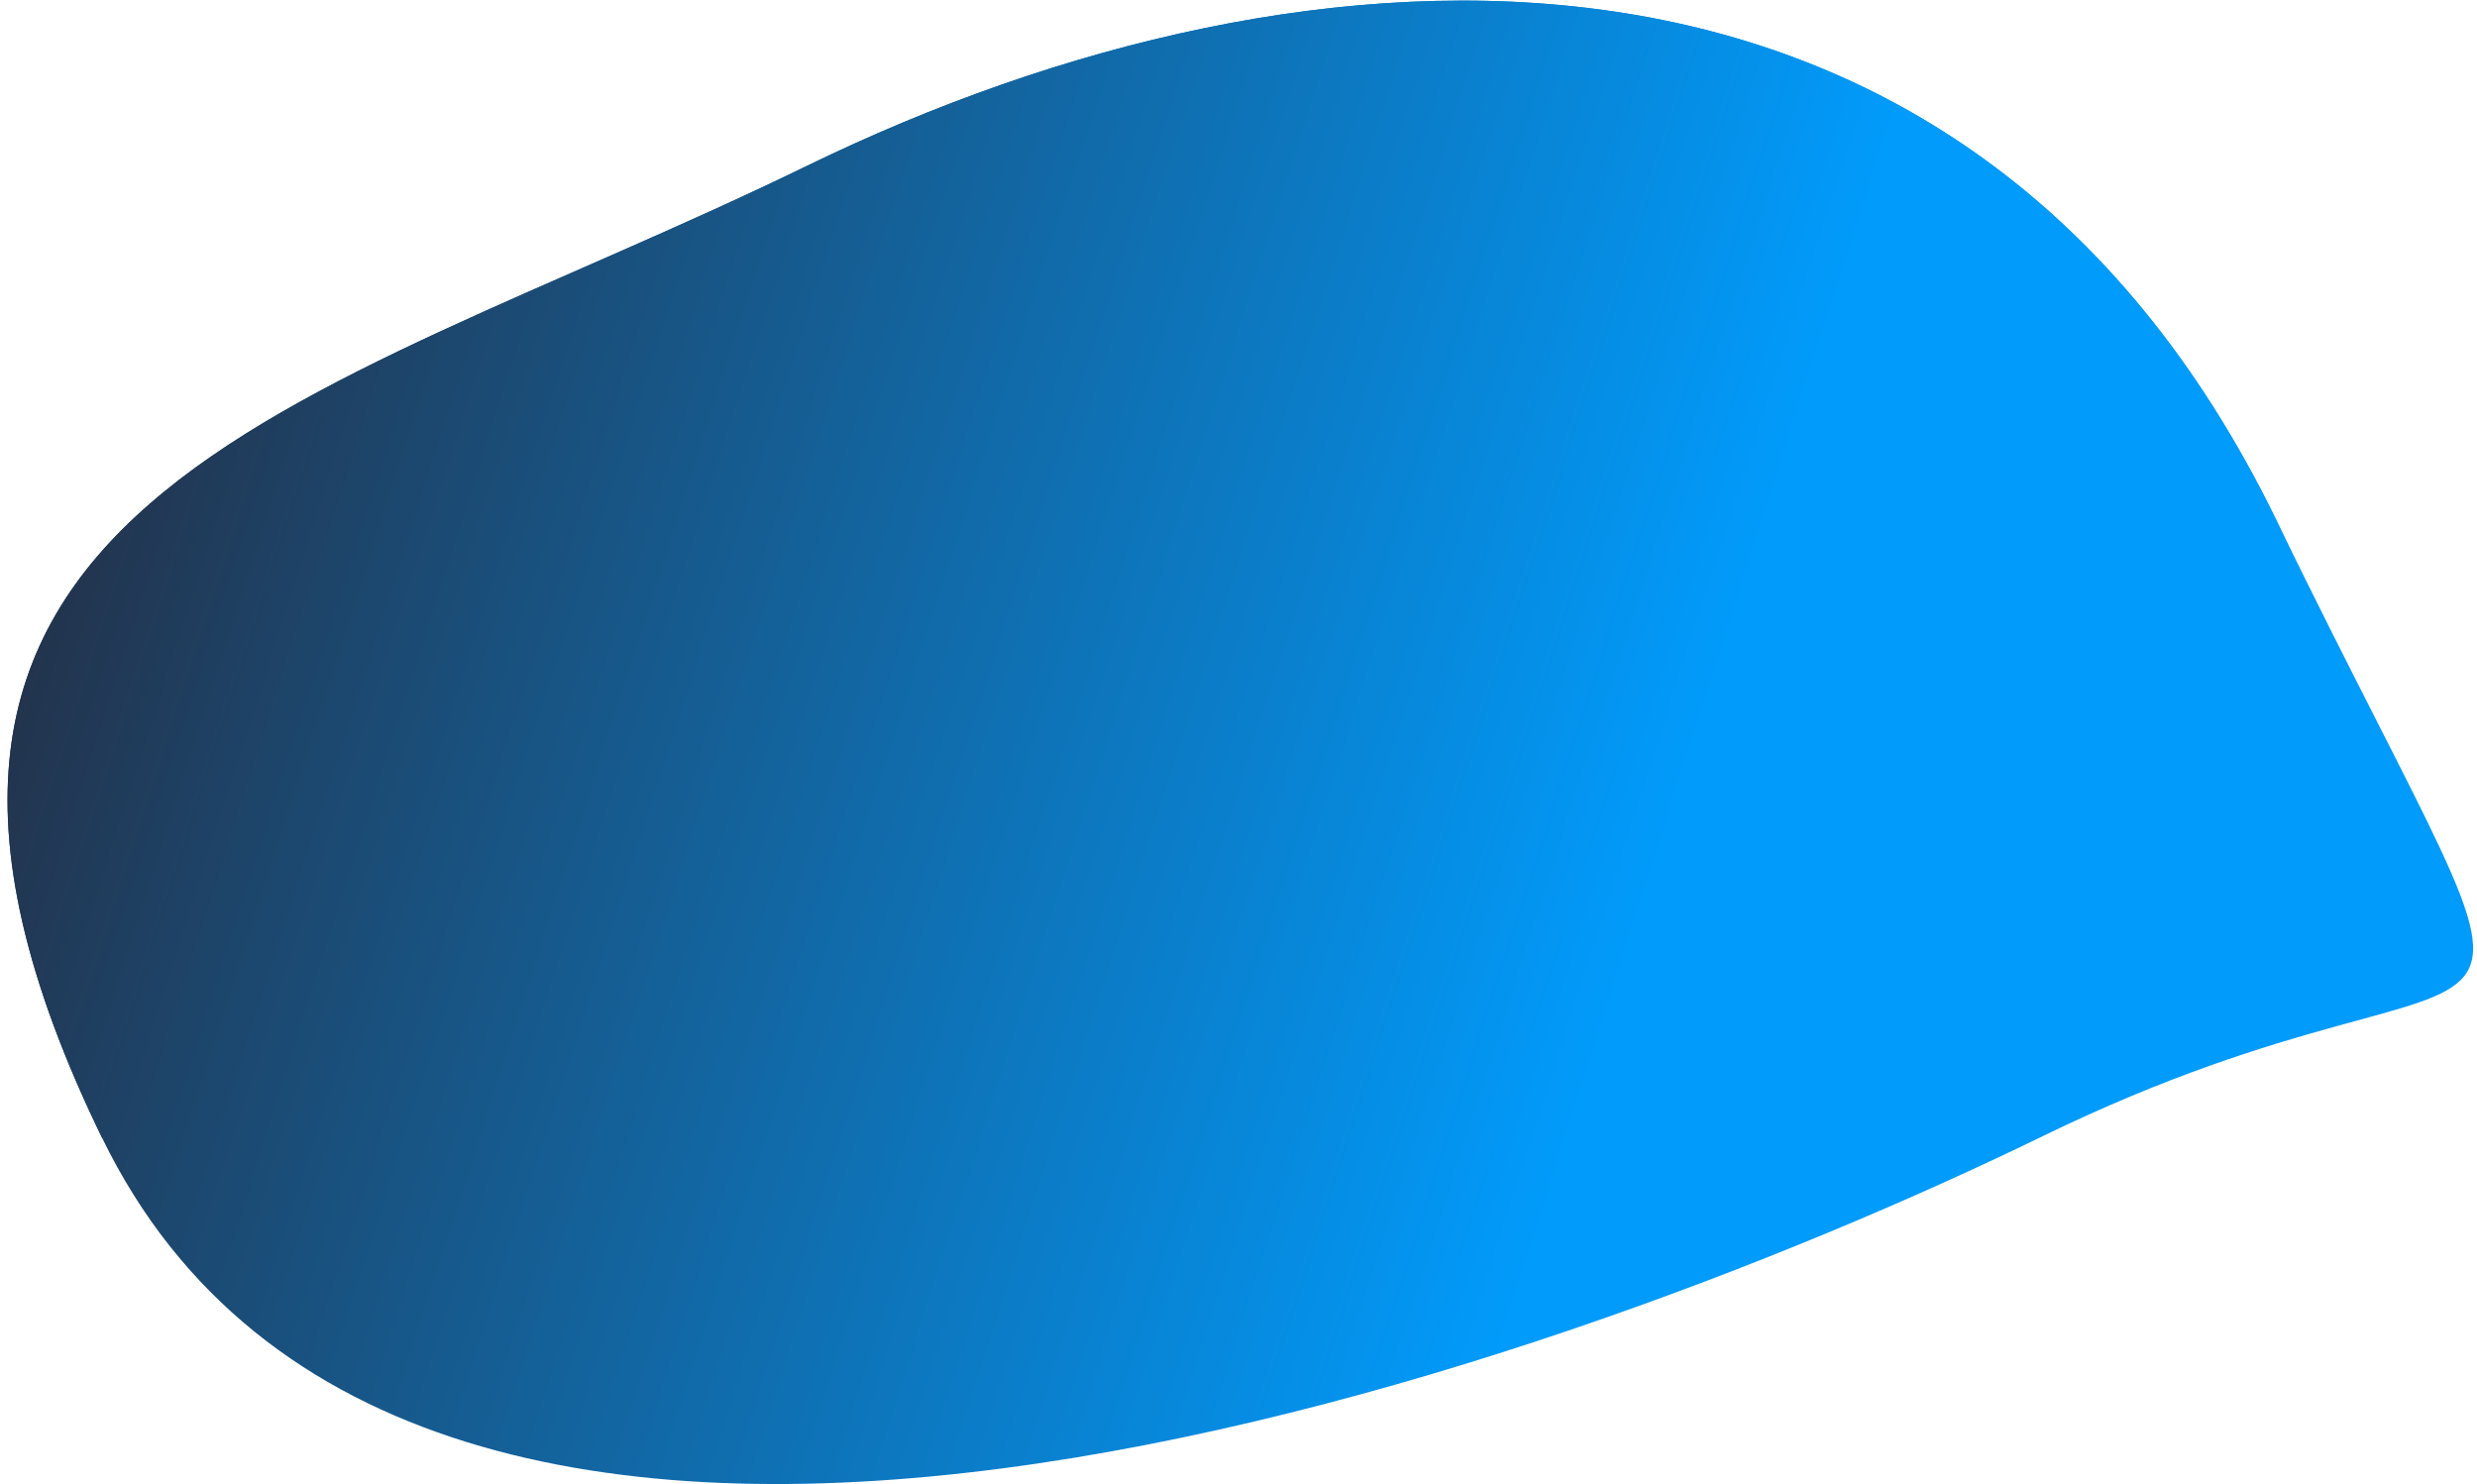 <svg width="312" height="187" viewBox="0 0 312 187" fill="none" xmlns="http://www.w3.org/2000/svg">
                <g filter="url(#filter0_b_48_86)">
                    <path
                        d="M12.875 143.378C-26.352 62.825 38.477 51.655 101.66 20.886C164.844 -9.882 247.463 -15.1 286.69 65.454C325.917 146.007 202.058 85.752 138.875 116.52C75.691 147.289 12.875 143.378 12.875 143.378Z"
                        fill="url(#paint0_linear_48_86)" />
                    <path
                        d="M12.875 143.378C-26.352 62.825 38.477 51.655 101.66 20.886C164.844 -9.882 247.463 -15.1 286.69 65.454C325.917 146.007 320.464 112.372 257.28 143.14C194.096 173.909 52.102 223.932 12.875 143.378Z"
                        fill="url(#paint1_linear_48_86)" />
                </g>
                <defs>
                    <filter id="filter0_b_48_86" x="-3.051" y="-3.925" width="318.561" height="194.88"
                        filterUnits="userSpaceOnUse" color-interpolation-filters="sRGB">
                        <feFlood flood-opacity="0" result="BackgroundImageFix" />
                        <feGaussianBlur in="BackgroundImage" stdDeviation="2" />
                        <feComposite in2="SourceAlpha" operator="in" result="effect1_backgroundBlur_48_86" />
                        <feBlend mode="normal" in="SourceGraphic" in2="effect1_backgroundBlur_48_86" result="shape" />
                    </filter>
                    <linearGradient id="paint0_linear_48_86" x1="211.129" y1="102.304" x2="10.133" y2="38.063"
                        gradientUnits="userSpaceOnUse">
                        <stop stop-color="#019BFB" />
                        <stop offset="1" stop-color="#243047" />
                    </linearGradient>
                    <linearGradient id="paint1_linear_48_86" x1="211.129" y1="102.304" x2="10.133" y2="38.063"
                        gradientUnits="userSpaceOnUse">
                        <stop stop-color="#019BFB" />
                        <stop offset="1" stop-color="#243047" />
                    </linearGradient>
                </defs>
            </svg>